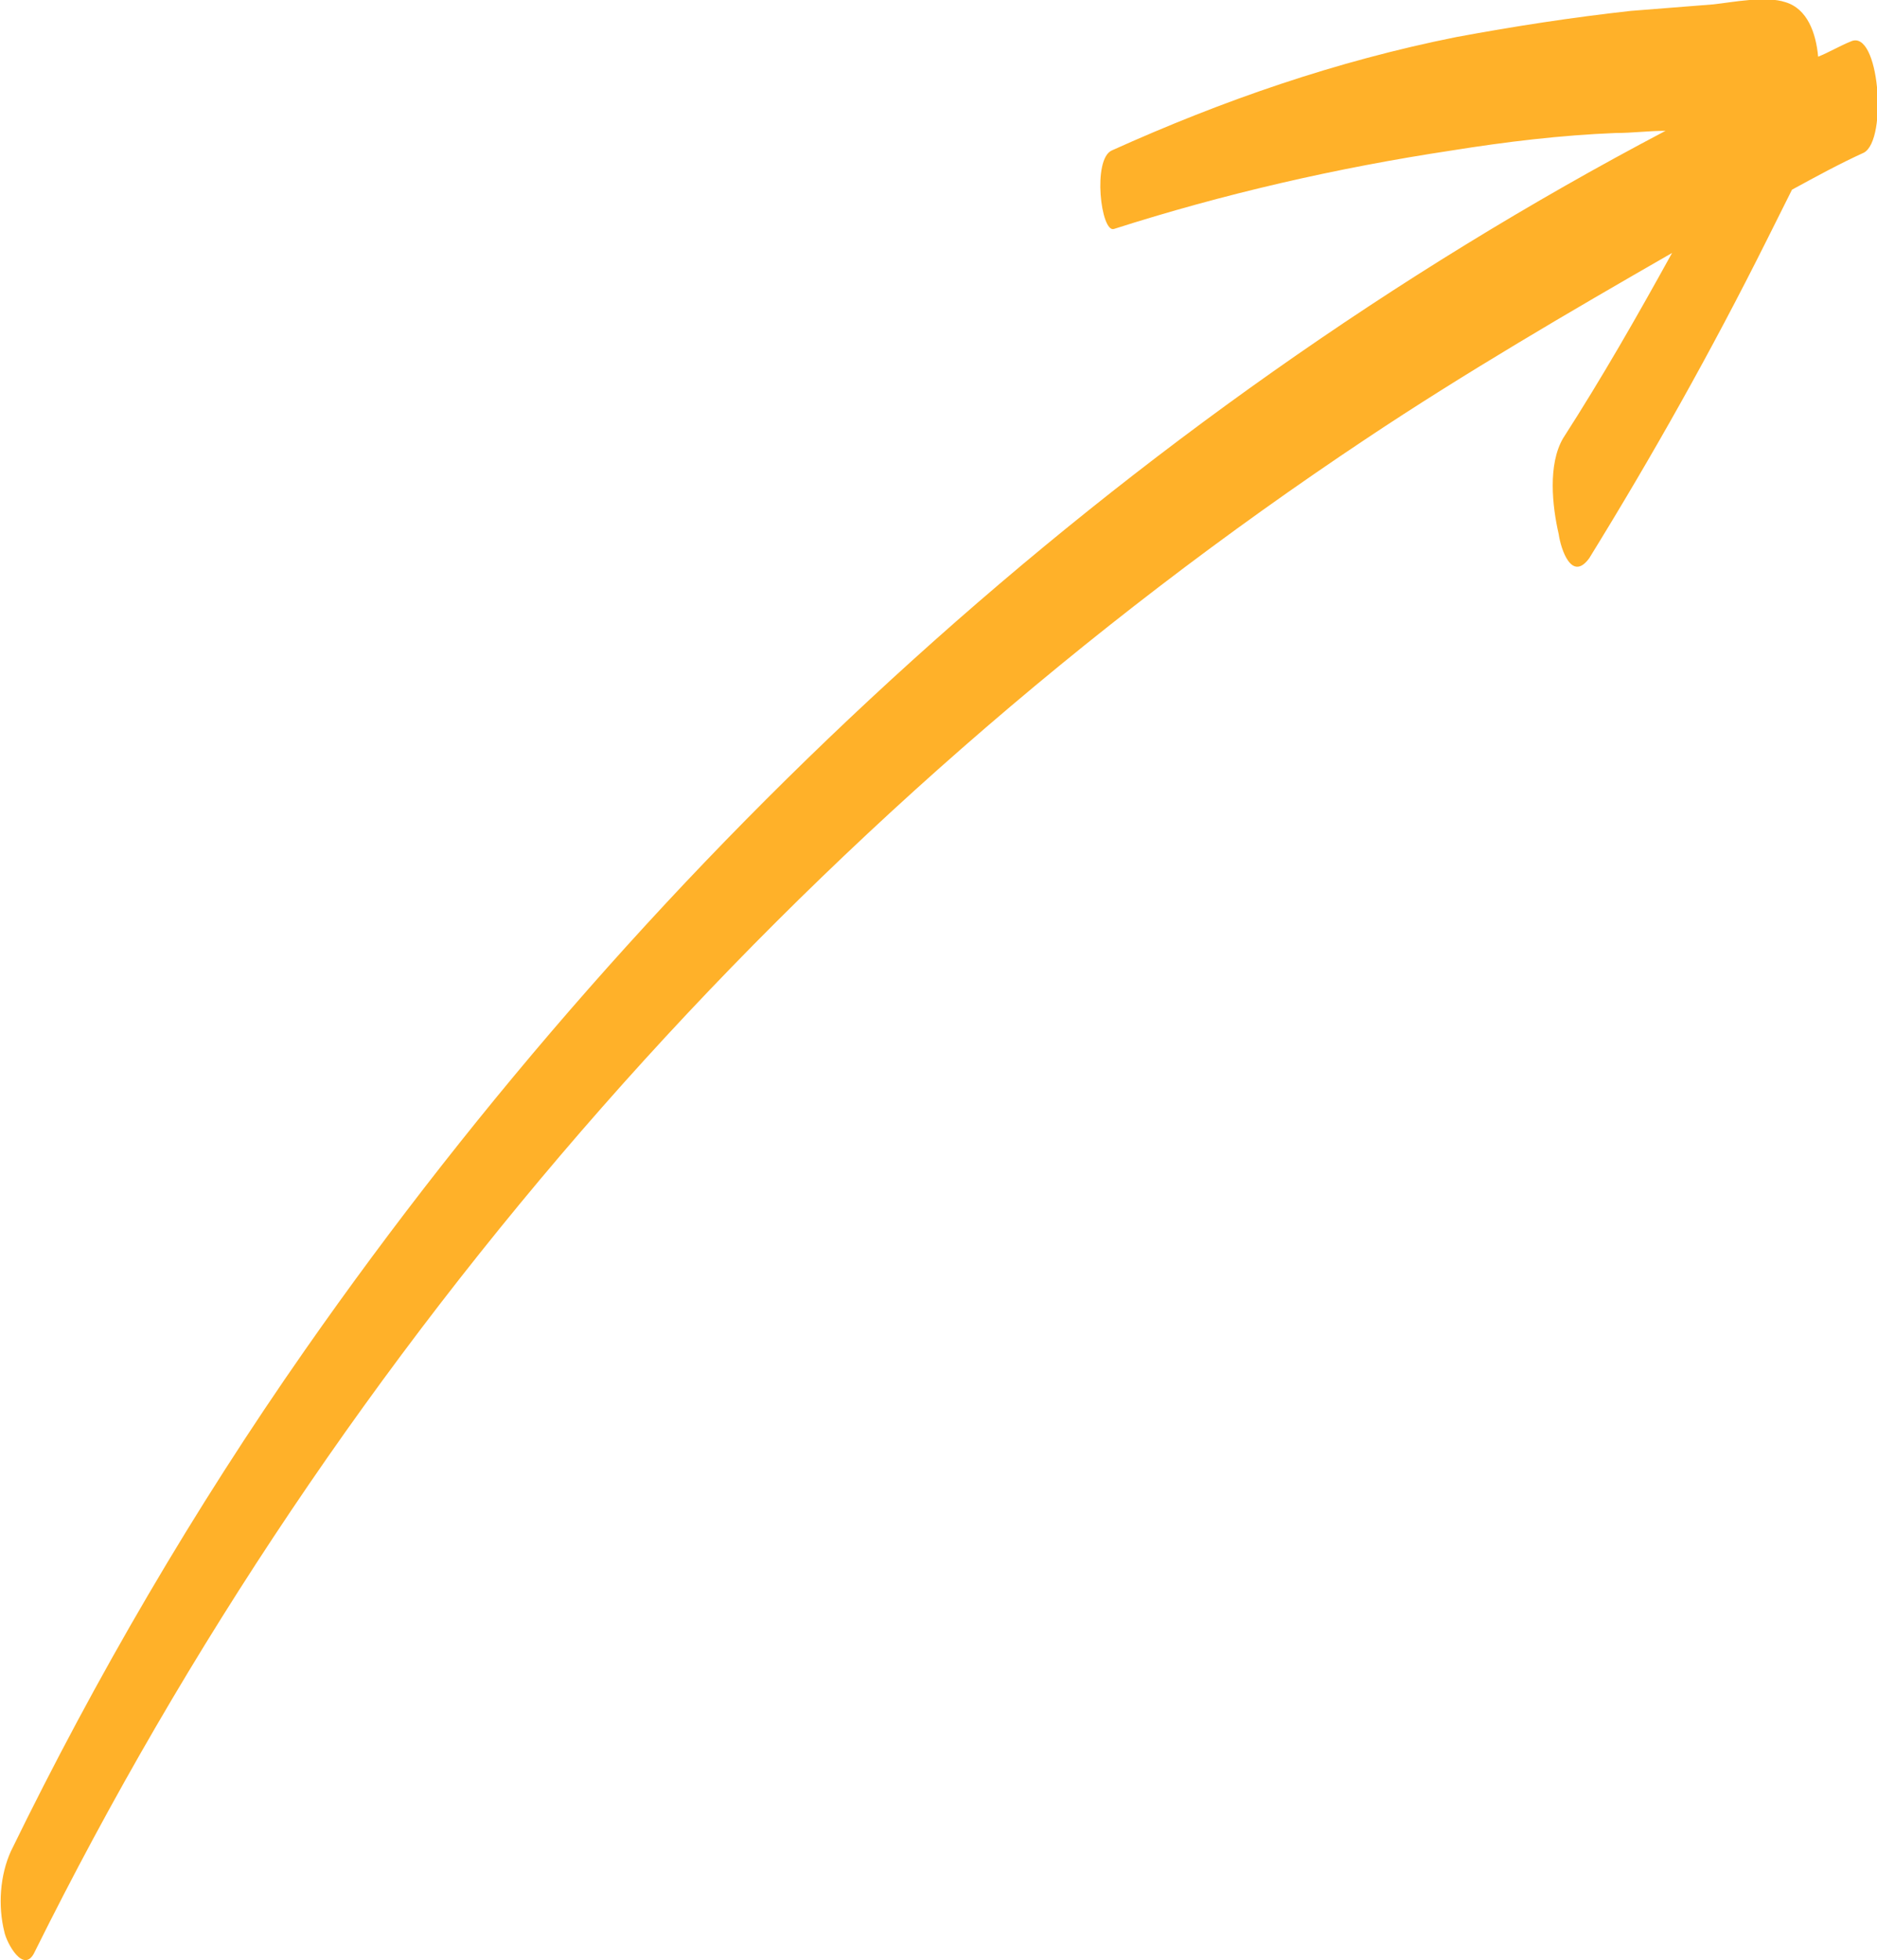 <?xml version="1.0" encoding="utf-8"?>
<!-- Generator: Adobe Illustrator 23.0.1, SVG Export Plug-In . SVG Version: 6.00 Build 0)  -->
<svg version="1.1" id="Layer_1" xmlns="http://www.w3.org/2000/svg" xmlns:xlink="http://www.w3.org/1999/xlink" x="0px" y="0px"
	 viewBox="0 0 86.1 89.9" style="enable-background:new 0 0 86.1 89.9;" xml:space="preserve">
<style type="text/css">
	.st0{fill:#FFB129;}
</style>
<path class="st0" d="M71.5,24.5c0.1,0.7,0.6,2.2,1.4,1.1c2.9-4.7,5.6-9.5,8.1-14.5c0.4-0.8,0.8-1.6,1.2-2.4c1.1-0.6,2.2-1.2,3.3-1.7
	c1.1-0.6,0.7-5.7-0.6-5.1c-0.5,0.2-1,0.5-1.5,0.7c-0.1-1.1-0.5-2.2-1.5-2.5c-0.9-0.3-2.4,0-3.3,0.1c-1.3,0.1-2.5,0.2-3.8,0.3
	c-2.7,0.3-5.3,0.7-8,1.2C61.3,2.8,56.1,4.6,51,6.9c-0.9,0.4-0.5,3.8,0.1,3.6c5-1.6,10.2-2.8,15.5-3.6c2.5-0.4,5-0.7,7.5-0.8
	c0.8,0,1.5-0.1,2.3-0.1C51.5,19.1,30,39,14,61.9c-5.1,7.3-9.6,15-13.5,23C0,86-0.1,87.4,0.2,88.6c0.1,0.5,0.9,2,1.4,0.9
	c13.9-28,35.1-52.1,61.1-69.4c4.5-3,9.3-5.8,14-8.5c-1.6,2.9-3.2,5.7-5,8.5C71,21.3,71.2,23.2,71.5,24.5z"/>
</svg>
